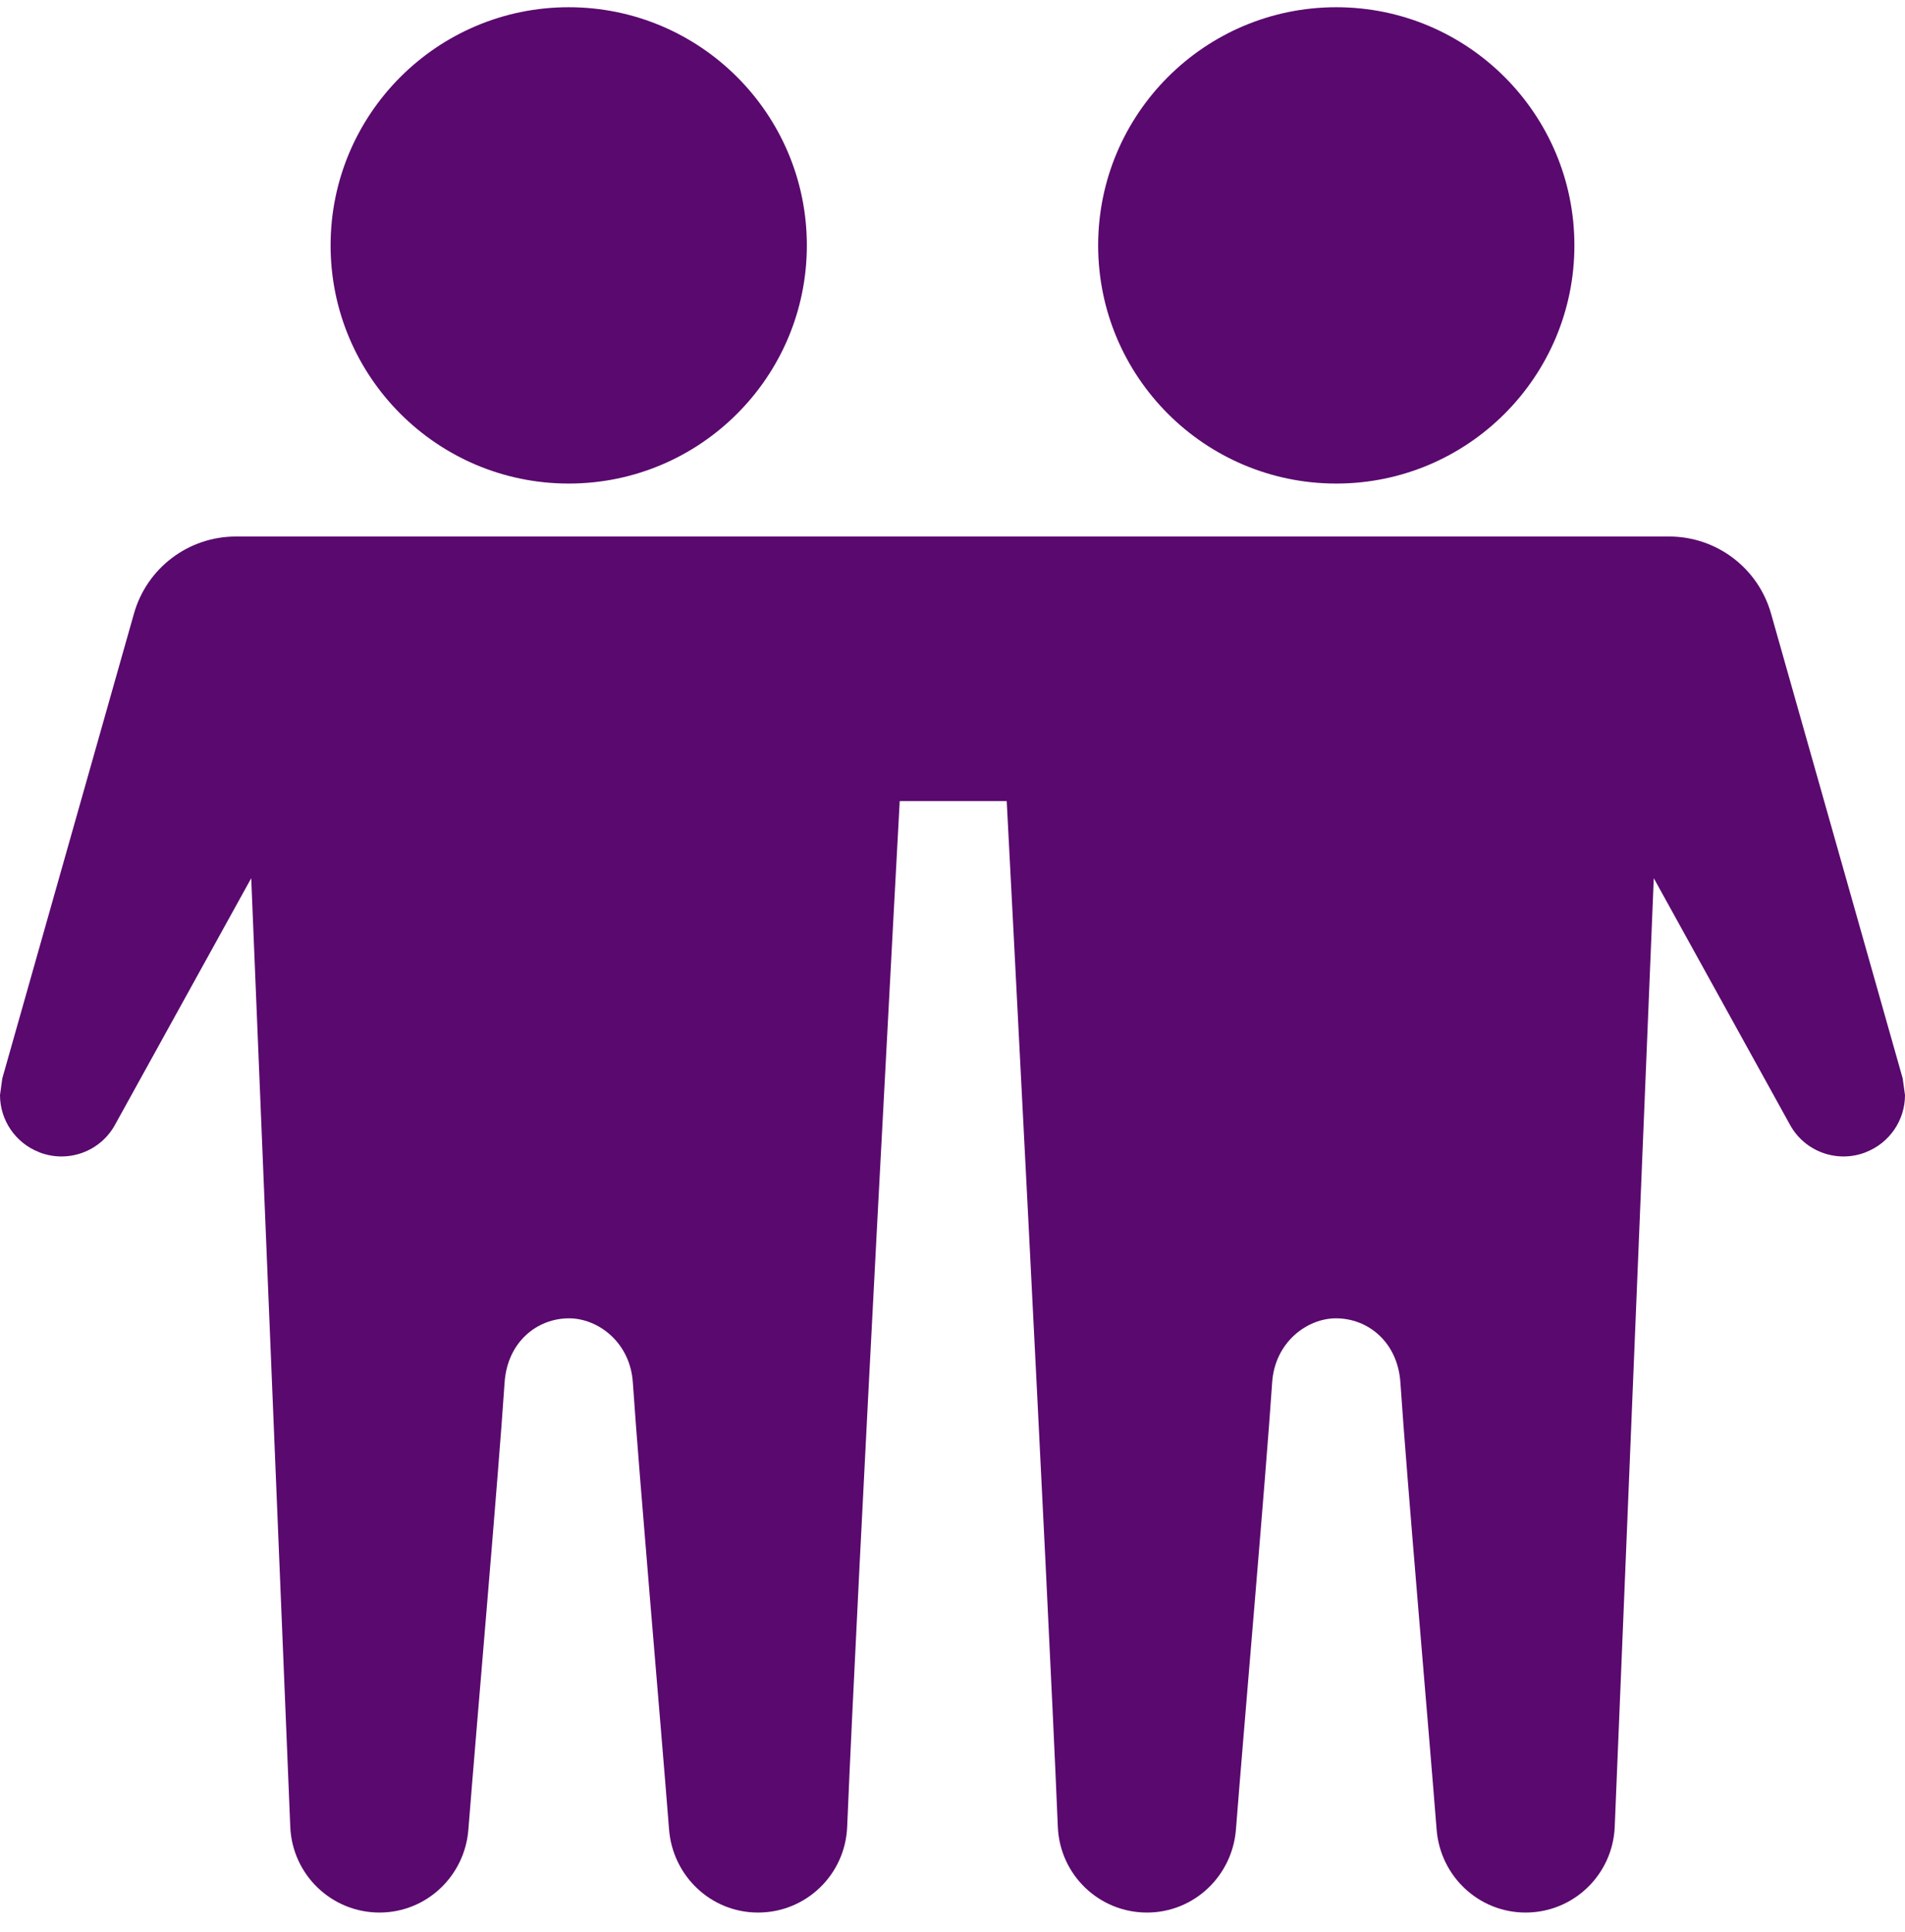<svg width="72" height="73" viewBox="0 0 72 73" fill="none" xmlns="http://www.w3.org/2000/svg">
<g id="iconmonstr-friend" clip-path="url(#clip0_349_17)">
<path id="Vector" fill-rule="evenodd" clip-rule="evenodd" d="M14.343 72.273C12.534 72.273 11.049 70.848 10.971 69.036C10.584 59.676 9.495 33.186 9.495 33.186L4.347 42.504C3.789 43.521 2.568 43.962 1.488 43.545L1.485 43.542C0.573 43.188 0 42.321 0 41.382L0.087 40.752L5.064 23.184C5.553 21.462 7.125 20.274 8.916 20.274H63.084C64.875 20.274 66.447 21.462 66.936 23.184L71.913 40.752L72 41.382C72 42.321 71.427 43.188 70.515 43.542L70.512 43.545C69.432 43.962 68.211 43.521 67.653 42.504L62.505 33.186C62.505 33.186 61.416 59.676 61.029 69.036C60.951 70.848 59.469 72.273 57.66 72.273C55.887 72.273 54.432 70.896 54.297 69.132C53.991 65.241 53.175 55.932 52.929 52.248C52.827 50.718 51.708 49.818 50.493 49.818C49.404 49.818 48.18 50.718 48.081 52.248C47.832 55.932 47.016 65.241 46.713 69.132C46.575 70.896 45.123 72.273 43.353 72.273H43.347C41.541 72.273 40.056 70.848 39.981 69.036C39.591 59.676 38.049 30.273 38.049 30.273H34.005C34.005 30.273 32.409 59.676 32.019 69.036C31.944 70.848 30.459 72.273 28.653 72.273H28.647C26.877 72.273 25.425 70.896 25.287 69.132C24.984 65.241 24.168 55.932 23.919 52.248C23.82 50.718 22.596 49.818 21.507 49.818C20.292 49.818 19.173 50.718 19.071 52.248C18.825 55.932 18.009 65.241 17.703 69.132C17.568 70.896 16.116 72.273 14.343 72.273ZM21.495 0.273C26.463 0.273 30.495 4.305 30.495 9.273C30.495 14.241 26.463 18.273 21.495 18.273C16.53 18.273 12.495 14.241 12.495 9.273C12.495 4.305 16.53 0.273 21.495 0.273ZM50.505 0.273C45.537 0.273 41.505 4.305 41.505 9.273C41.505 14.241 45.537 18.273 50.505 18.273C55.47 18.273 59.505 14.241 59.505 9.273C59.505 4.305 55.47 0.273 50.505 0.273Z" fill="#5A096E"/>
</g>
<defs>
<clipPath id="clip0_349_17">
<rect width="72" height="72" fill="white" transform="translate(0 0.273)"/>
</clipPath>
</defs>
</svg>
